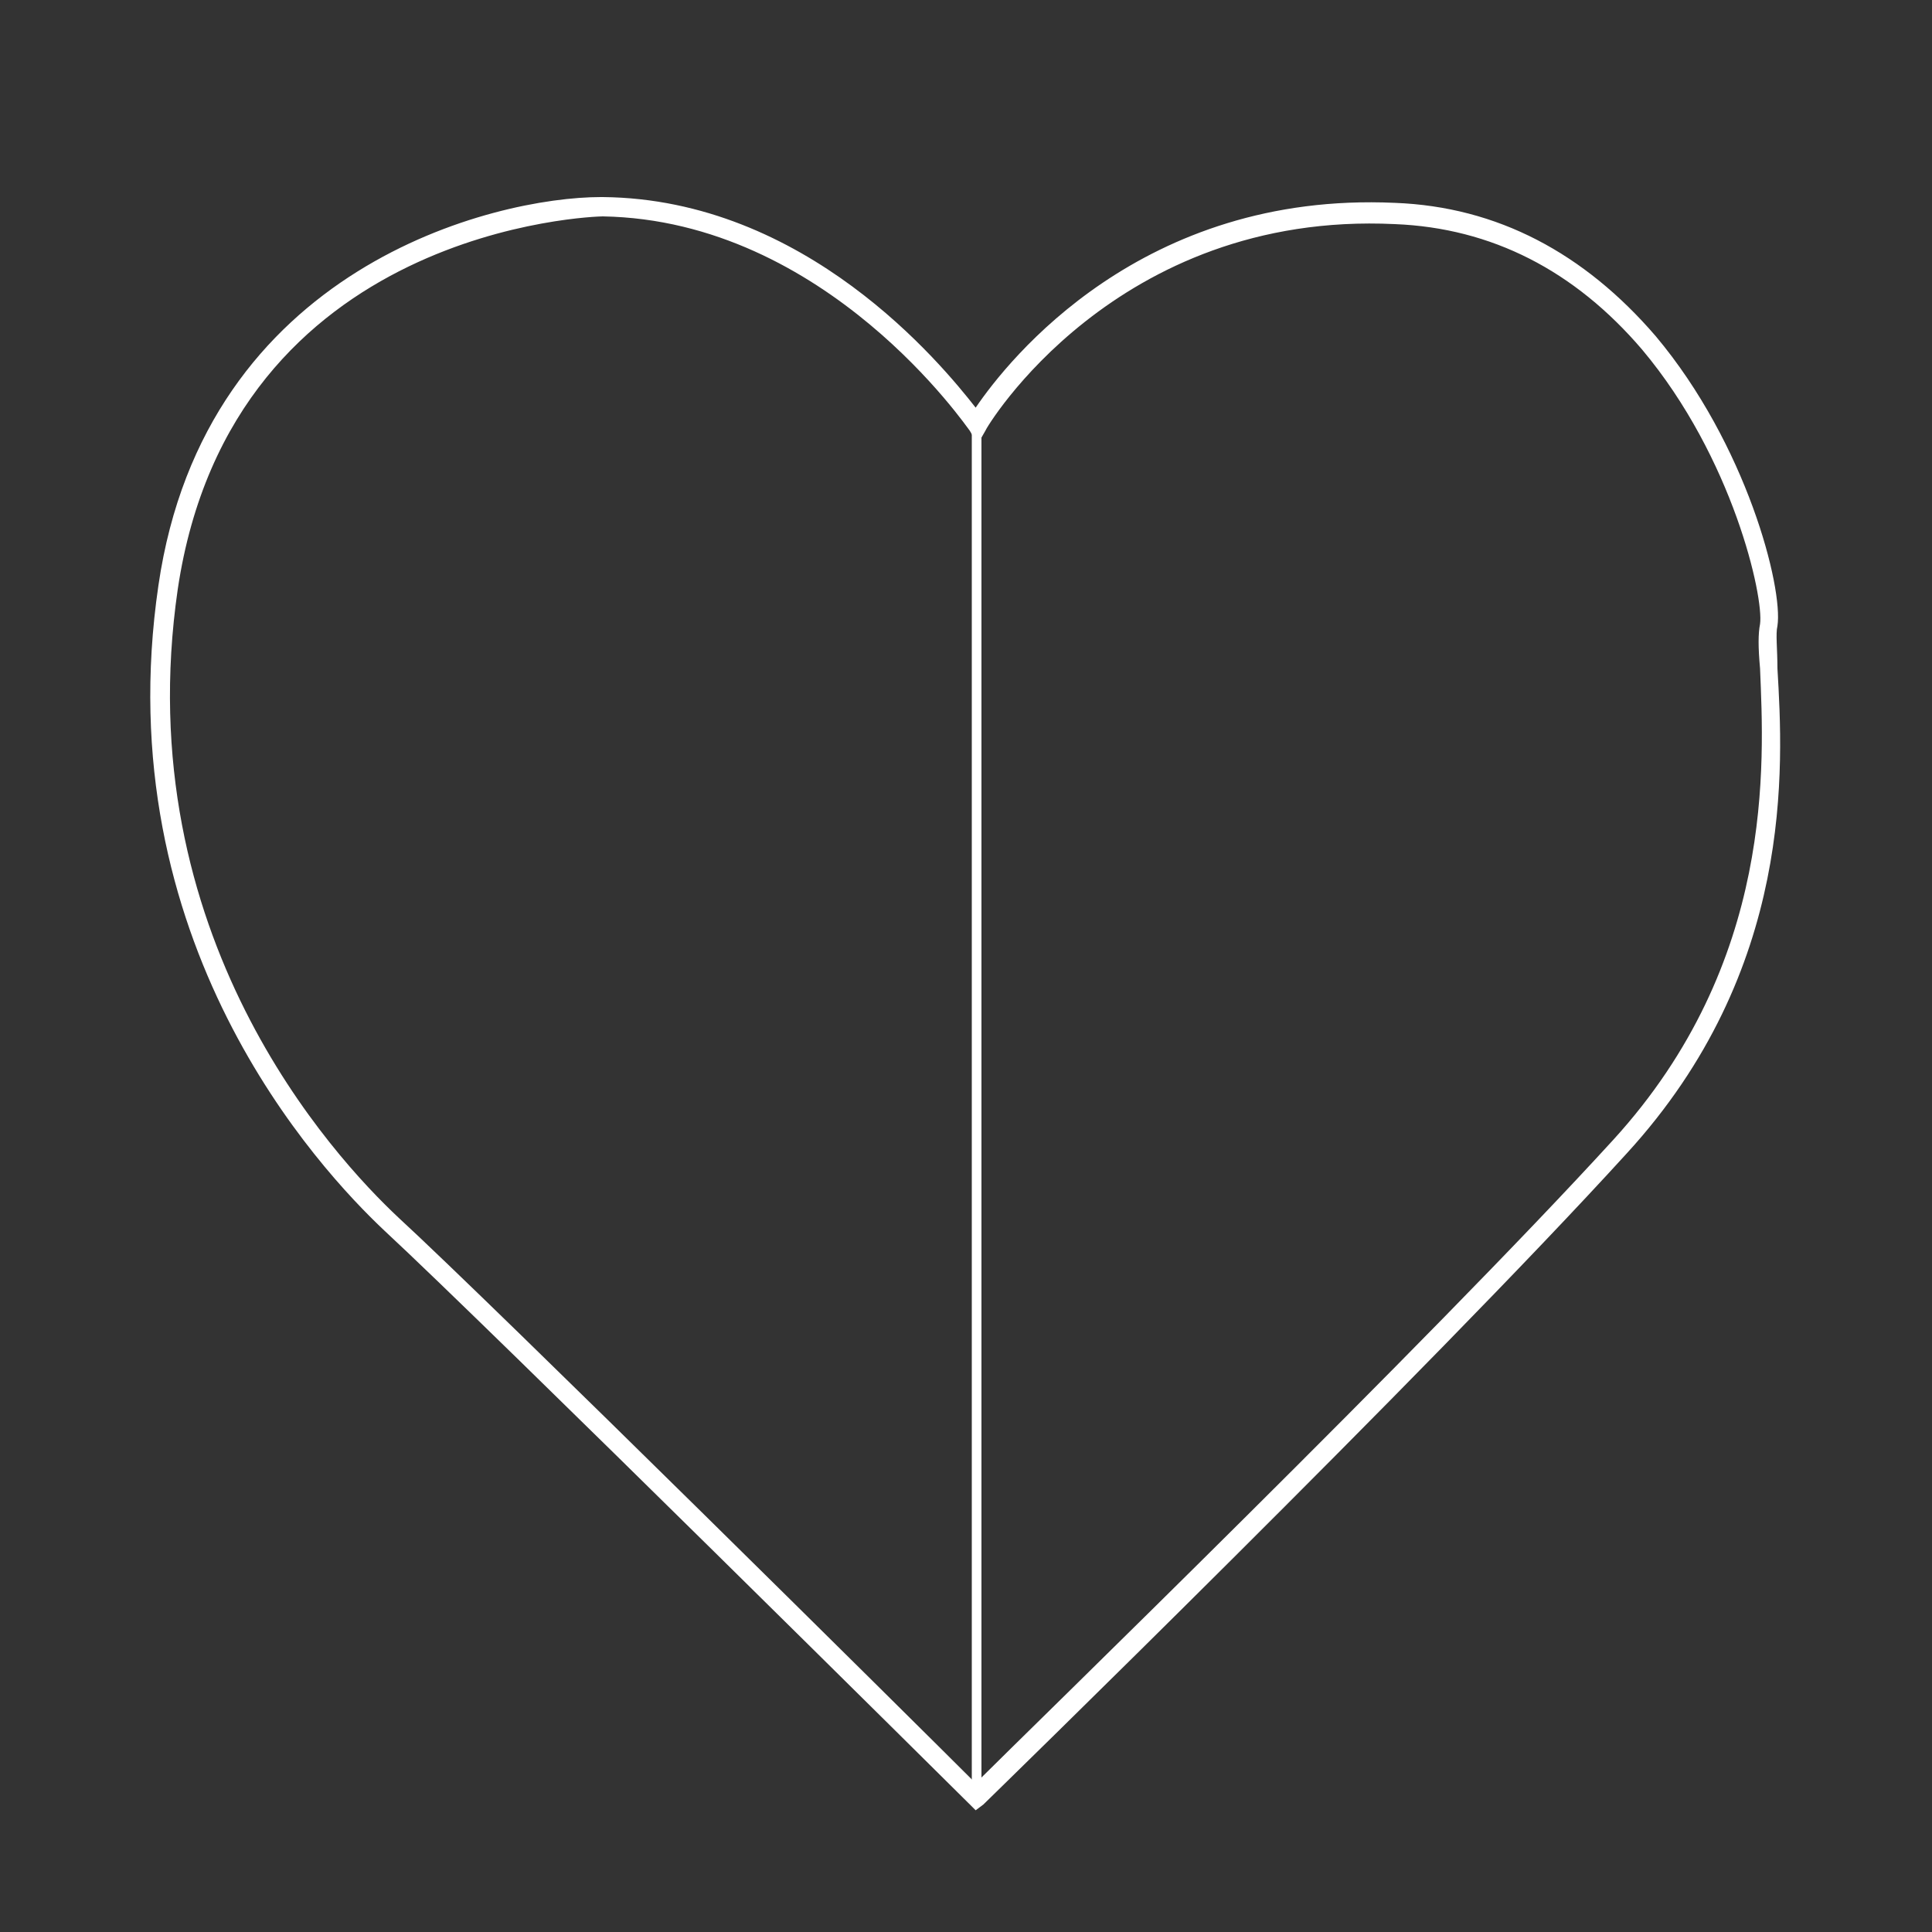 <svg height='100px' width='100px'  fill="#FFFFFF" xmlns="http://www.w3.org/2000/svg" xmlns:xlink="http://www.w3.org/1999/xlink" version="1.1" x="0px" y="0px" viewBox="0 0 100 100" style="enable-background:new 0 0 100 100;" xml:space="preserve"><rect x="0" y="0" width="100" height="100" fill="#333333" stroke="none"/><path d="M50.5,93.7l-0.3-0.3c-0.2-0.2-24.9-24.7-30.3-29.7c-3.4-3.2-14.4-15-11.7-33.4c2.4-16.5,17.4-20.1,22.9-20.1l0.1,0  c10.5,0.1,17.5,8.6,19.3,10.9c1.7-2.5,8.6-11.2,21.7-10.6c5.3,0.2,9.8,2.6,13.5,6.9c4.7,5.6,6.6,13,6.3,15c-0.1,0.4,0,1.2,0,2.2  c0.3,5.1,0.9,15.6-7.8,25.1C74,70.9,51.1,93.2,50.9,93.4L50.5,93.7z M31.2,11.2c-0.3,0-19.2,0.5-22,19.3C6.6,48.4,17.3,59.9,20.6,63  c5,4.6,26.9,26.3,29.9,29.3c2.9-2.9,23.5-22.9,33-33.3c8.4-9.2,7.8-19.5,7.6-24.4c-0.1-1.1-0.1-1.8,0-2.3c0.2-1.4-1.4-8.6-6.1-14.2  c-3.5-4.1-7.8-6.3-12.8-6.5C57.7,10.9,51,22.2,51,22.3L50.6,23l-0.4-0.7C50.1,22.2,42.8,11.4,31.2,11.2L31.2,11.2z"></path><rect x="50.3" y="22" width="0.5" height="71"></rect></svg>